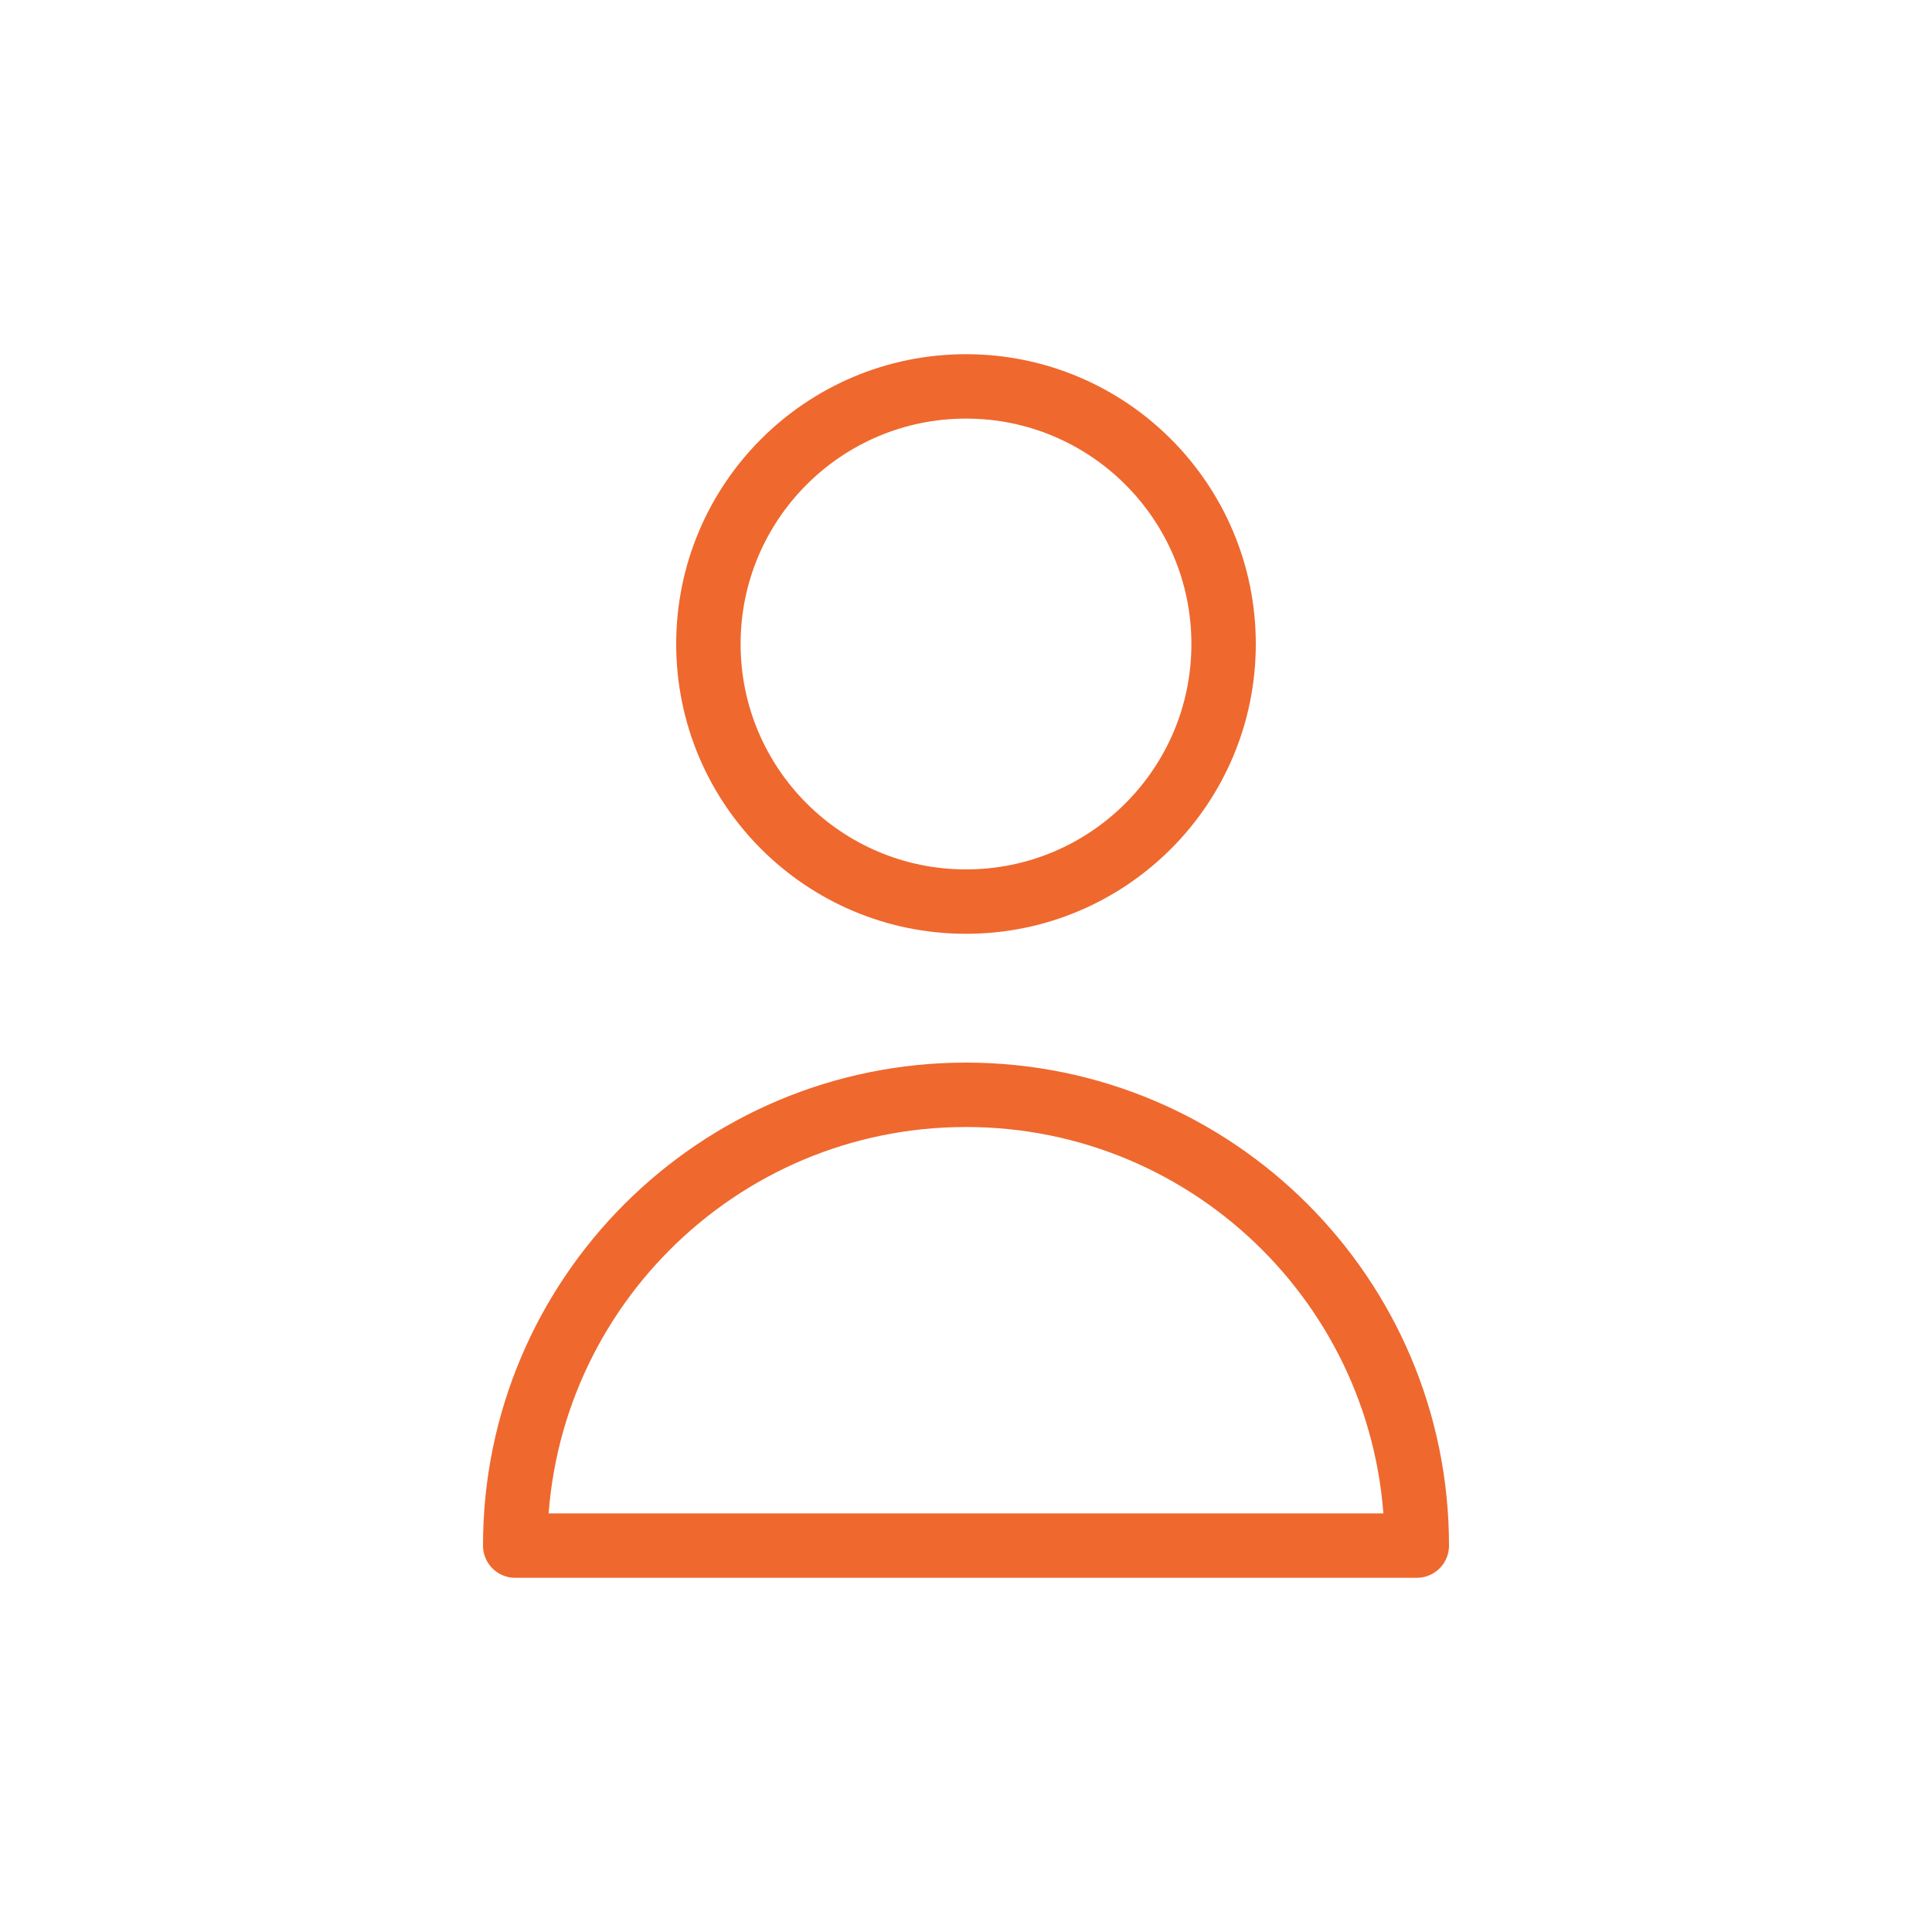 <svg width="30" height="30" viewBox="0 0 30 30" fill="none" xmlns="http://www.w3.org/2000/svg">
<path d="M19 10C19 12.209 17.209 14 15 14C12.791 14 11 12.209 11 10C11 7.791 12.791 6 15 6C17.209 6 19 7.791 19 10Z" stroke="#EF682E" stroke-linecap="round" stroke-linejoin="round"/>
<path d="M15 17C11.134 17 8 20.134 8 24H22C22 20.134 18.866 17 15 17Z" stroke="#EF682E" stroke-linecap="round" stroke-linejoin="round"/>
</svg>
